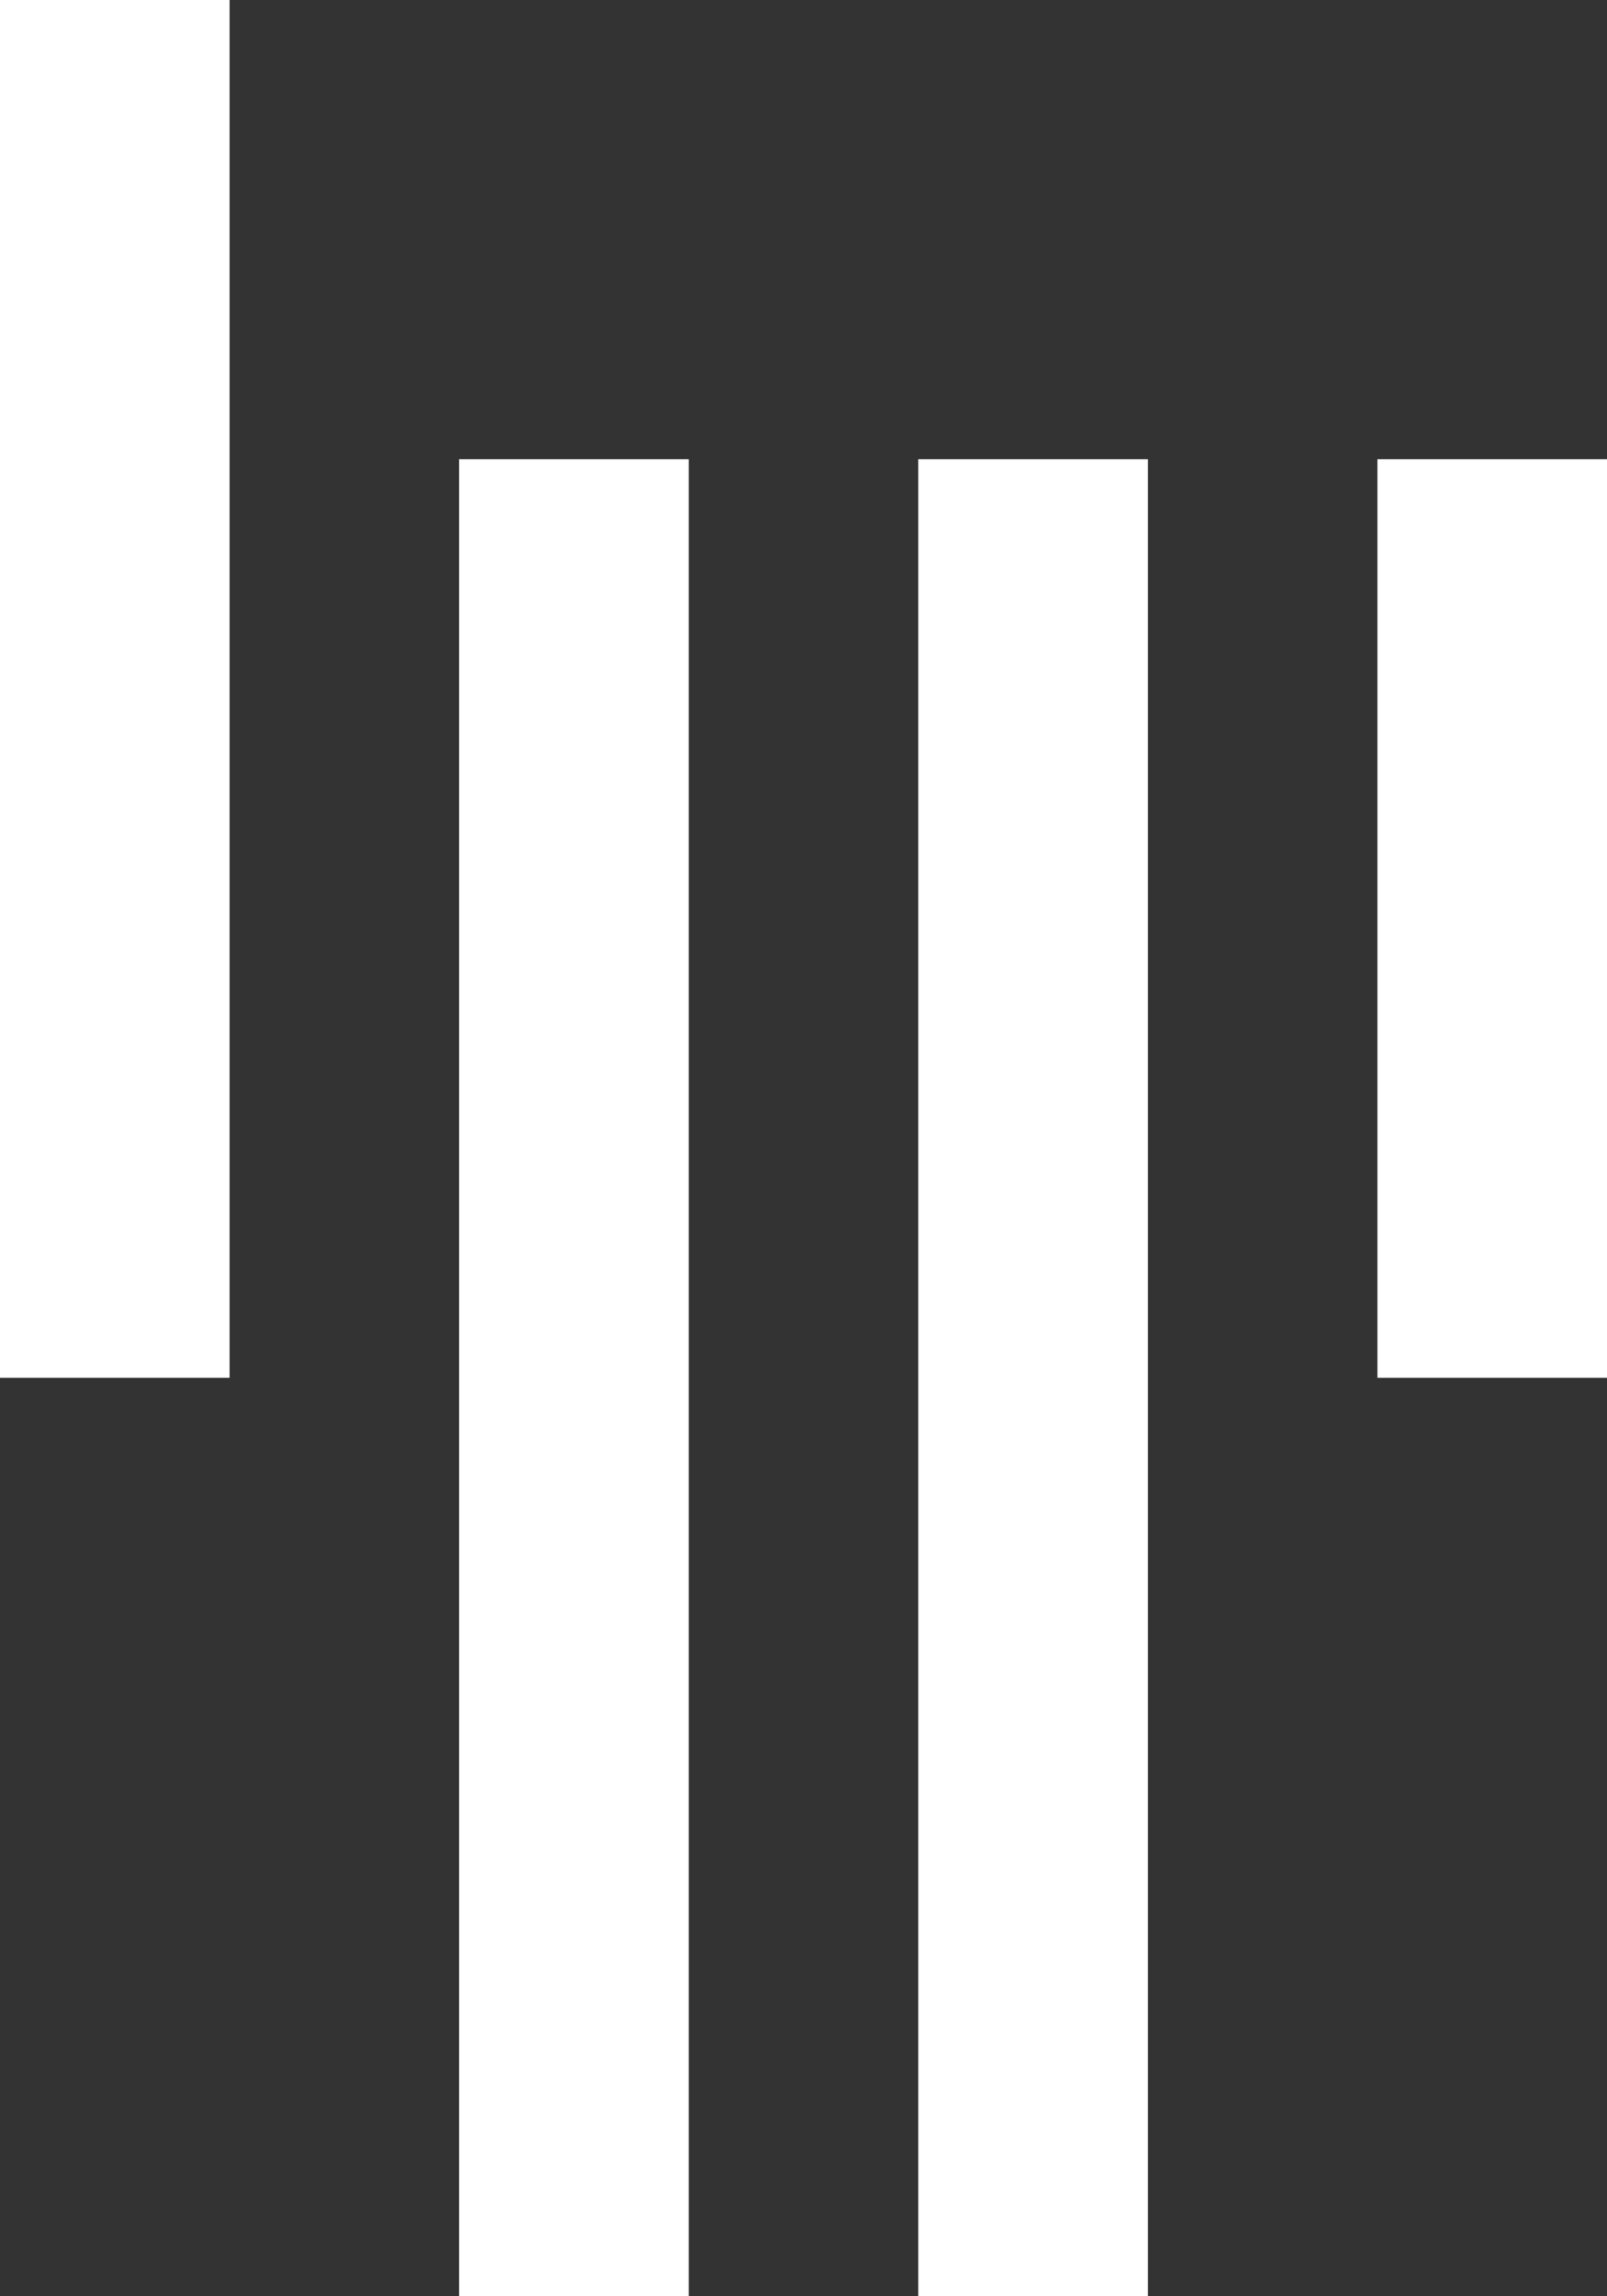 <?xml version="1.0" encoding="utf-8"?>
<svg
  version="1.1"
  xmlns="http://www.w3.org/2000/svg"
  xmlns:xlink="http://www.w3.org/1999/xlink"
  viewBox="0 0 14 20"
  fill="#ffffff"
  >
  <rect x="0" y="0" width="14" height="20" fill="#333333" stroke="none"/>
  <rect x="12" y="4" width="2" height="8"/>
  <rect x="8" y="4" width="2" height="16"/>
  <rect x="4" y="4" width="2" height="16"/>
  <rect width="2" height="12"/>
</svg>
